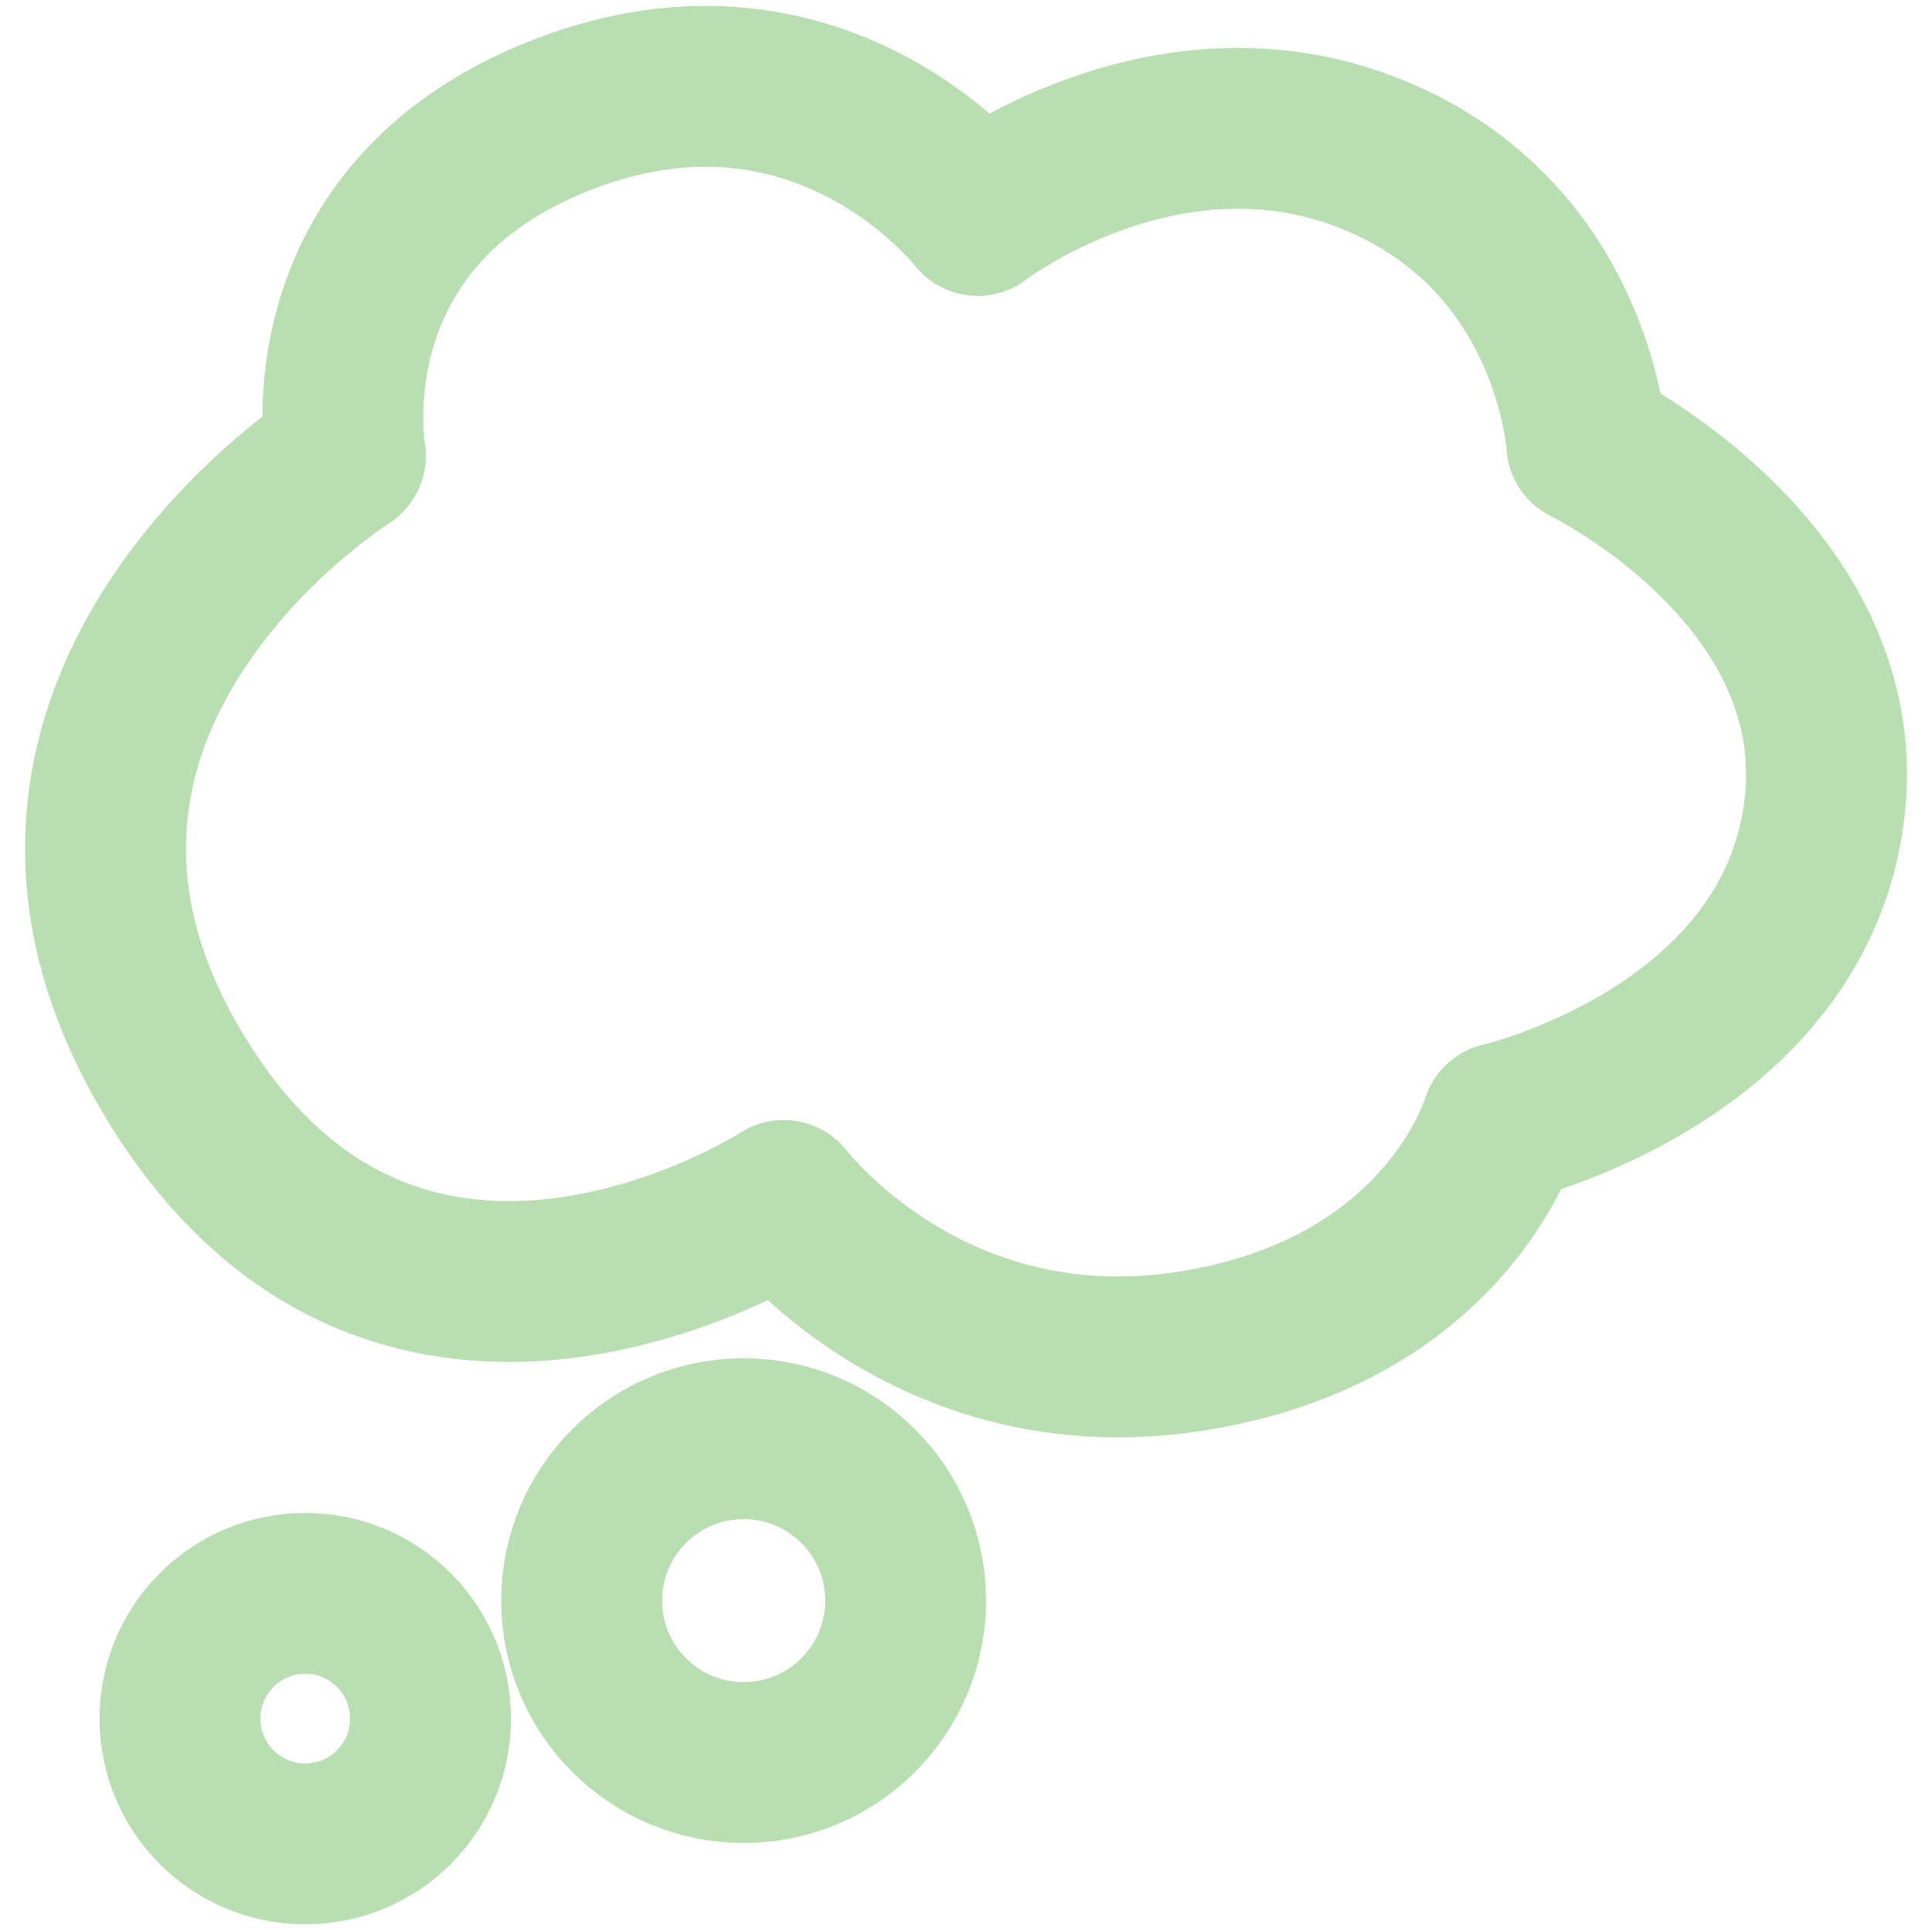 <svg id="Layer_1" data-name="Layer 1" xmlns="http://www.w3.org/2000/svg" viewBox="0 0 360.24 360"><defs><style>.cls-1{fill:none;stroke:#b9deb1;stroke-linejoin:round;stroke-width:30px;}</style></defs><path class="cls-1" d="M182.3,40.18S153.37,2.57,104.91,21.37,64.41,85,64.41,85-9.37,131.31,32.58,200.75s113.56,23.14,113.56,23.14,26.76,35.44,75.22,28.21S280,209.43,280,209.43s53.52-12.3,60-57.14-44.12-69.44-44.12-69.44-2.17-39.06-40.5-54.25S182.3,40.18,182.3,40.18Z"/><circle class="cls-1" cx="138.66" cy="298.52" r="30.2"/><circle class="cls-1" cx="56.92" cy="320.53" r="23.36"/></svg>